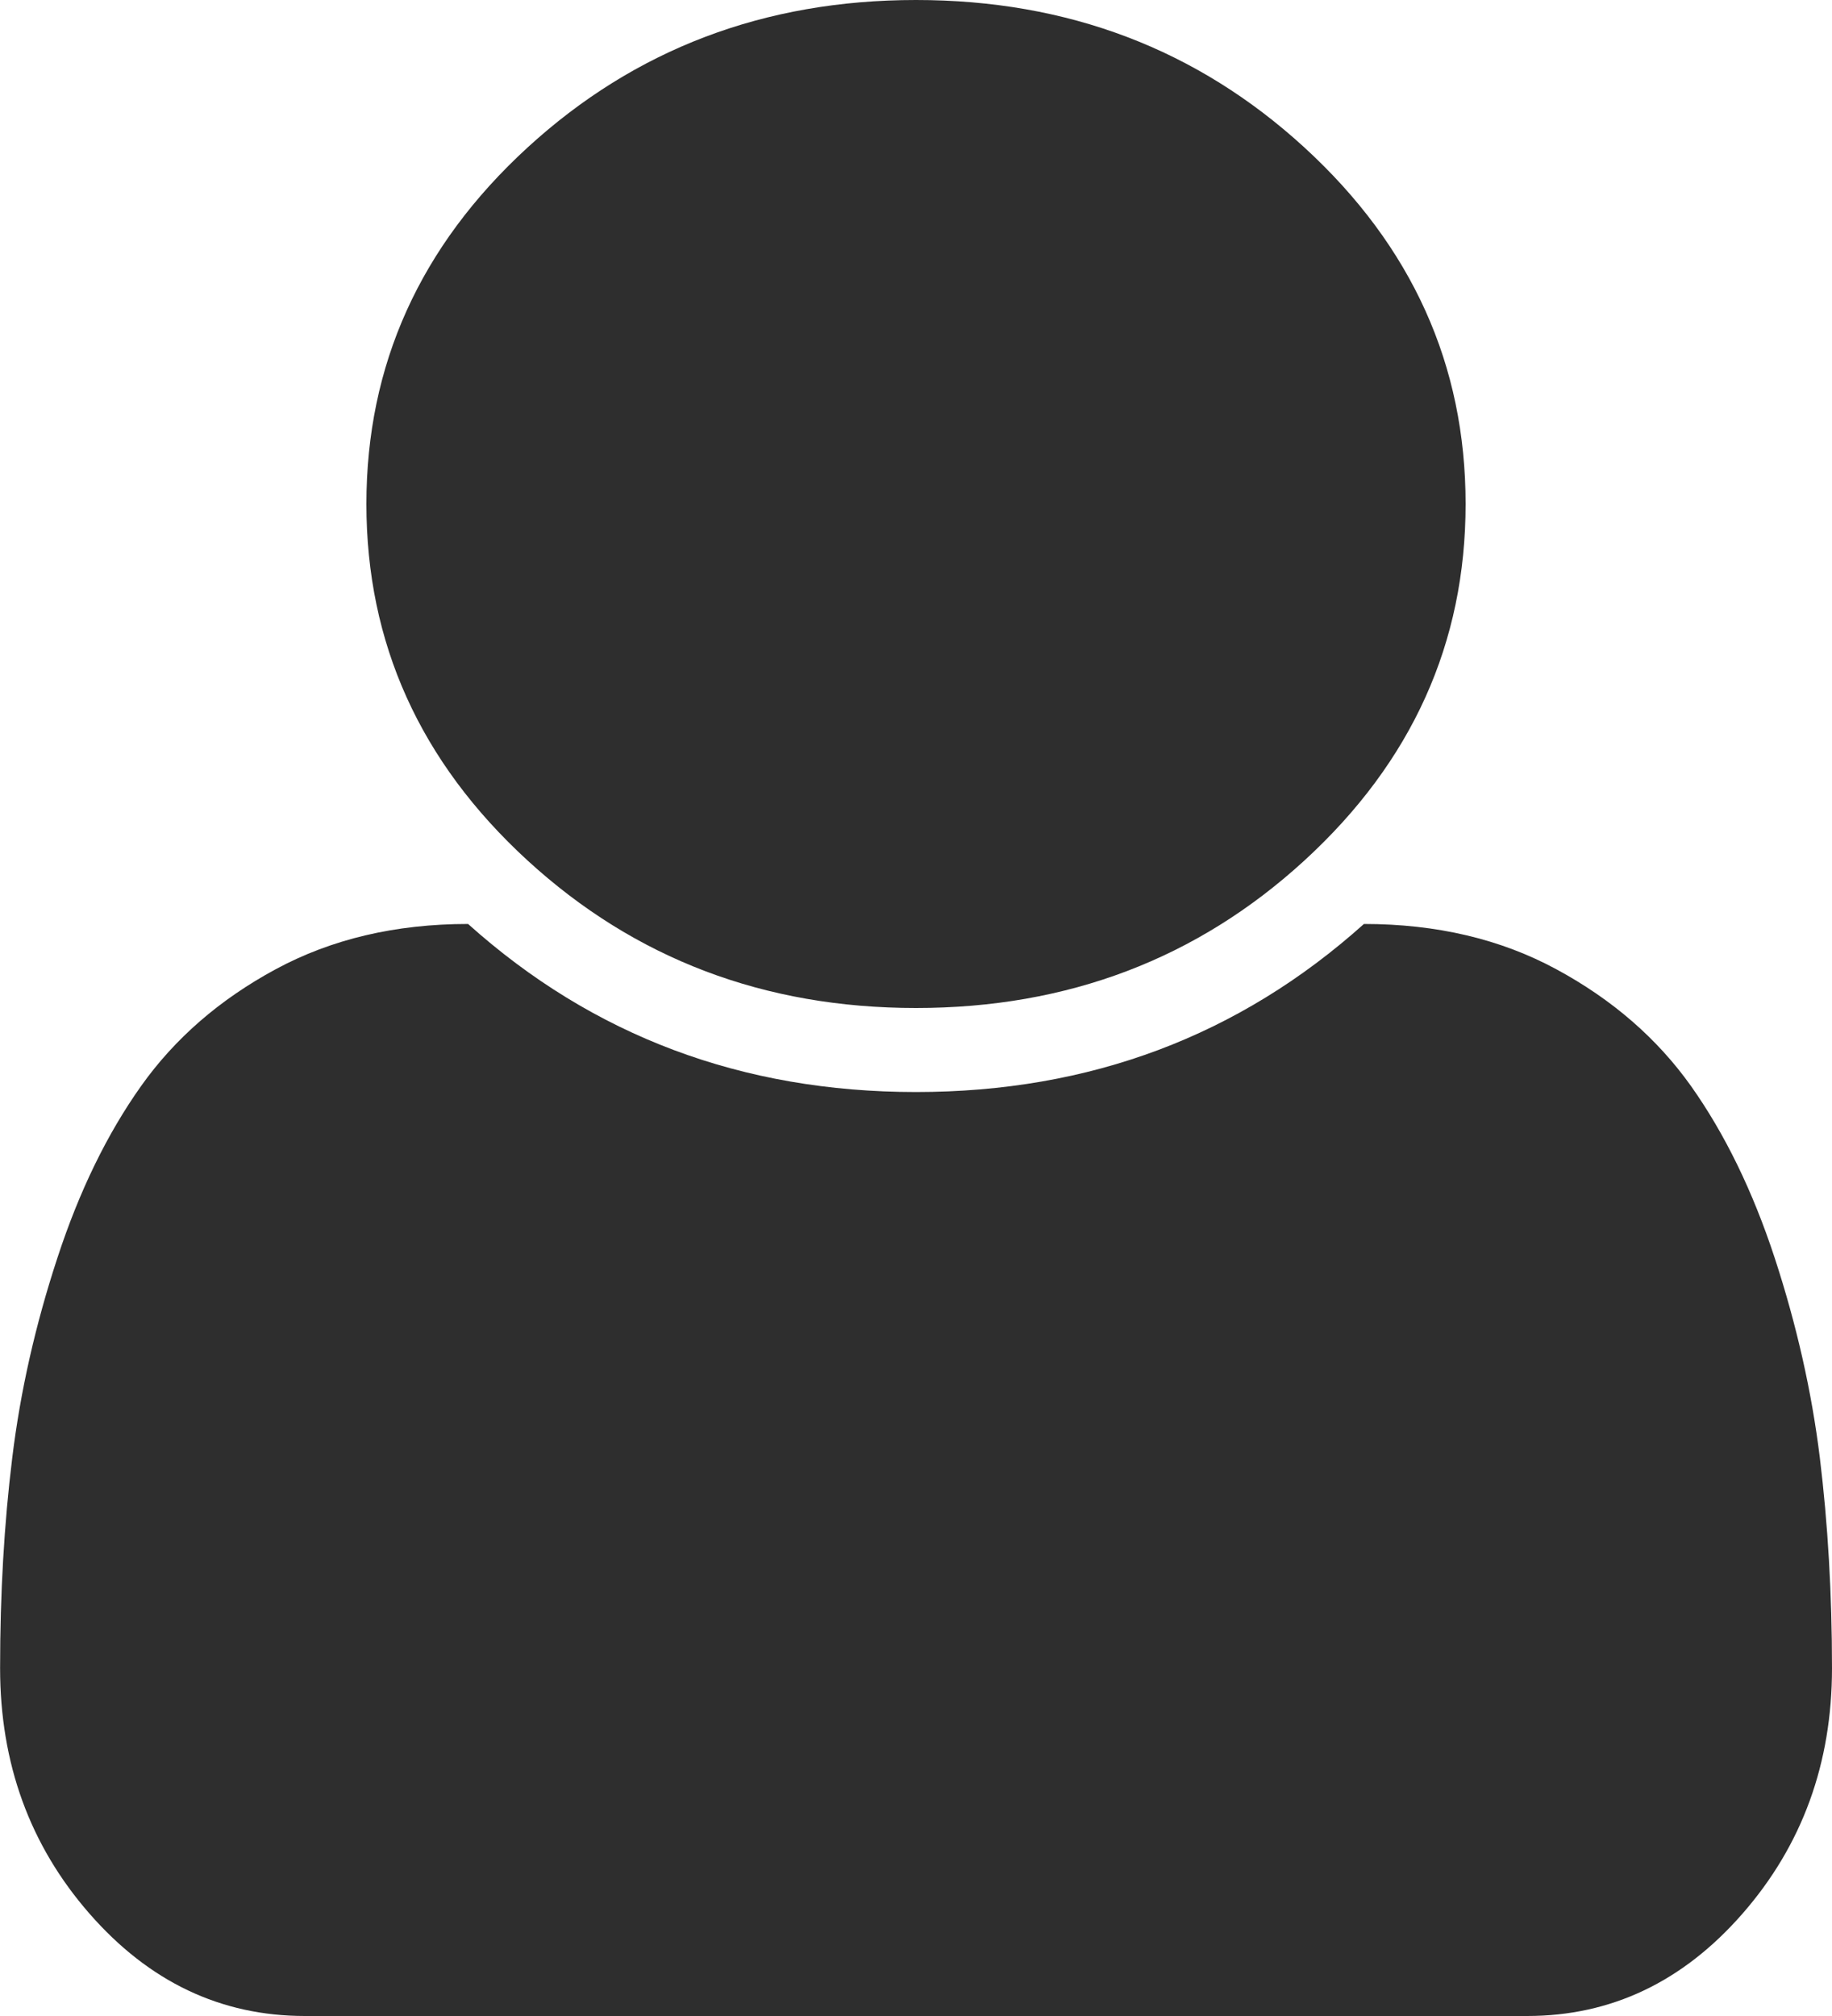 <svg width="20" height="22" viewBox="0 0 20 22" fill="none" xmlns="http://www.w3.org/2000/svg">
<g clip-path="url(#clip0_26_1300)">
<path d="M20 18.204C20 19.245 19.674 20.138 19.023 20.883C18.372 21.628 17.588 22 16.672 22H3.329C2.412 22 1.628 21.628 0.977 20.883C0.326 20.138 0.001 19.245 0.001 18.204C0.001 17.393 0.045 16.627 0.134 15.906C0.222 15.185 0.386 14.459 0.626 13.729C0.865 12.998 1.17 12.373 1.54 11.852C1.909 11.332 2.399 10.907 3.008 10.578C3.618 10.248 4.318 10.083 5.11 10.083C6.474 11.306 8.104 11.917 10 11.917C11.896 11.917 13.526 11.306 14.89 10.083C15.682 10.083 16.383 10.248 16.992 10.578C17.601 10.907 18.091 11.332 18.461 11.852C18.83 12.373 19.135 12.998 19.375 13.729C19.614 14.459 19.778 15.185 19.867 15.906C19.955 16.627 20 17.393 20 18.204ZM16 5.5C16 7.018 15.414 8.314 14.242 9.389C13.07 10.463 11.656 11 10 11C8.344 11 6.93 10.463 5.758 9.389C4.586 8.314 4 7.018 4 5.5C4 3.982 4.586 2.686 5.758 1.611C6.93 0.537 8.344 0 10 0C11.656 0 13.07 0.537 14.242 1.611C15.414 2.686 16 3.982 16 5.5Z" fill="#2E2E2E"/>
</g>
<defs>
<clipPath id="clip0_26_1300">
<rect width="20" height="22" fill="white"/>
</clipPath>
</defs>
</svg>
